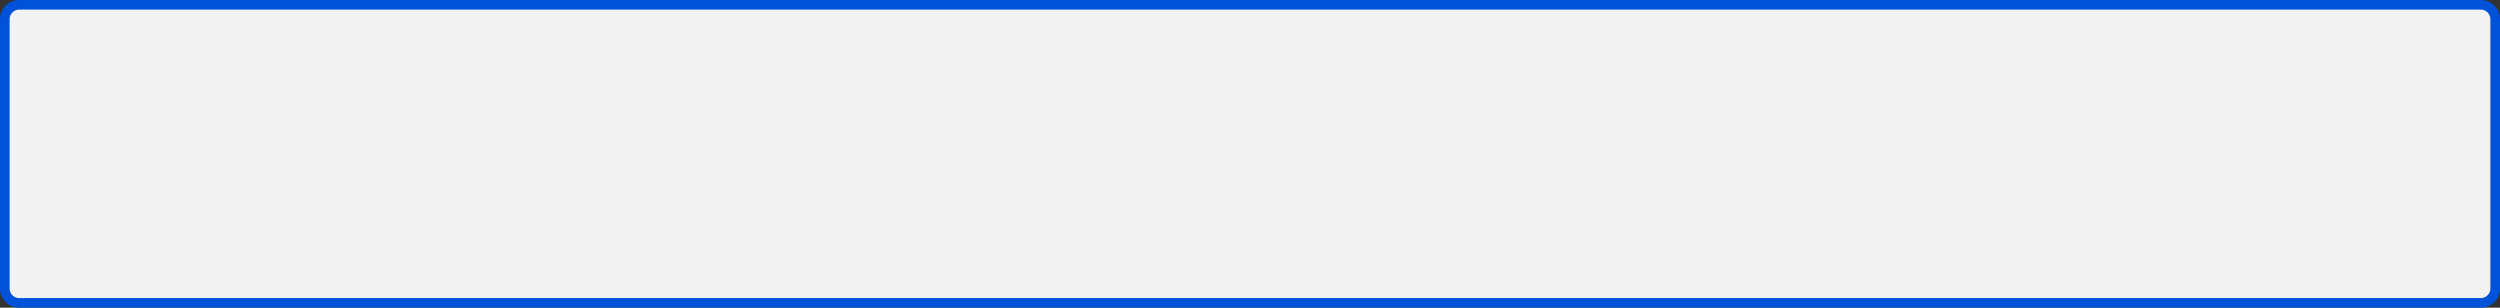 ﻿<?xml version="1.0" encoding="utf-8"?>
<svg version="1.1" xmlns:xlink="http://www.w3.org/1999/xlink" width="260px" height="32px" xmlns="http://www.w3.org/2000/svg">
  <rect width="100%" height="100%" fill="#333333" stroke="none"/>
  <g>
    <path d="M 0.5 2  A 1.5 1.5 0 0 1 2 0.5 L 258 0.5  A 1.5 1.5 0 0 1 259.5 2 L 259.5 30  A 1.5 1.5 0 0 1 258 31.5 L 2 31.5  A 1.5 1.5 0 0 1 0.5 30 L 0.5 2  Z " fill-rule="nonzero" fill="#f2f2f2" stroke="none" />
    <path d="M 0.5 2  A 1.5 1.5 0 0 1 2 0.5 L 258 0.5  A 1.5 1.5 0 0 1 259.5 2 L 259.5 30  A 1.5 1.5 0 0 1 258 31.5 L 2 31.5  A 1.5 1.5 0 0 1 0.5 30 L 0.5 2  Z " stroke-width="1" stroke="#0052d9" fill="none" />
  </g>
</svg>